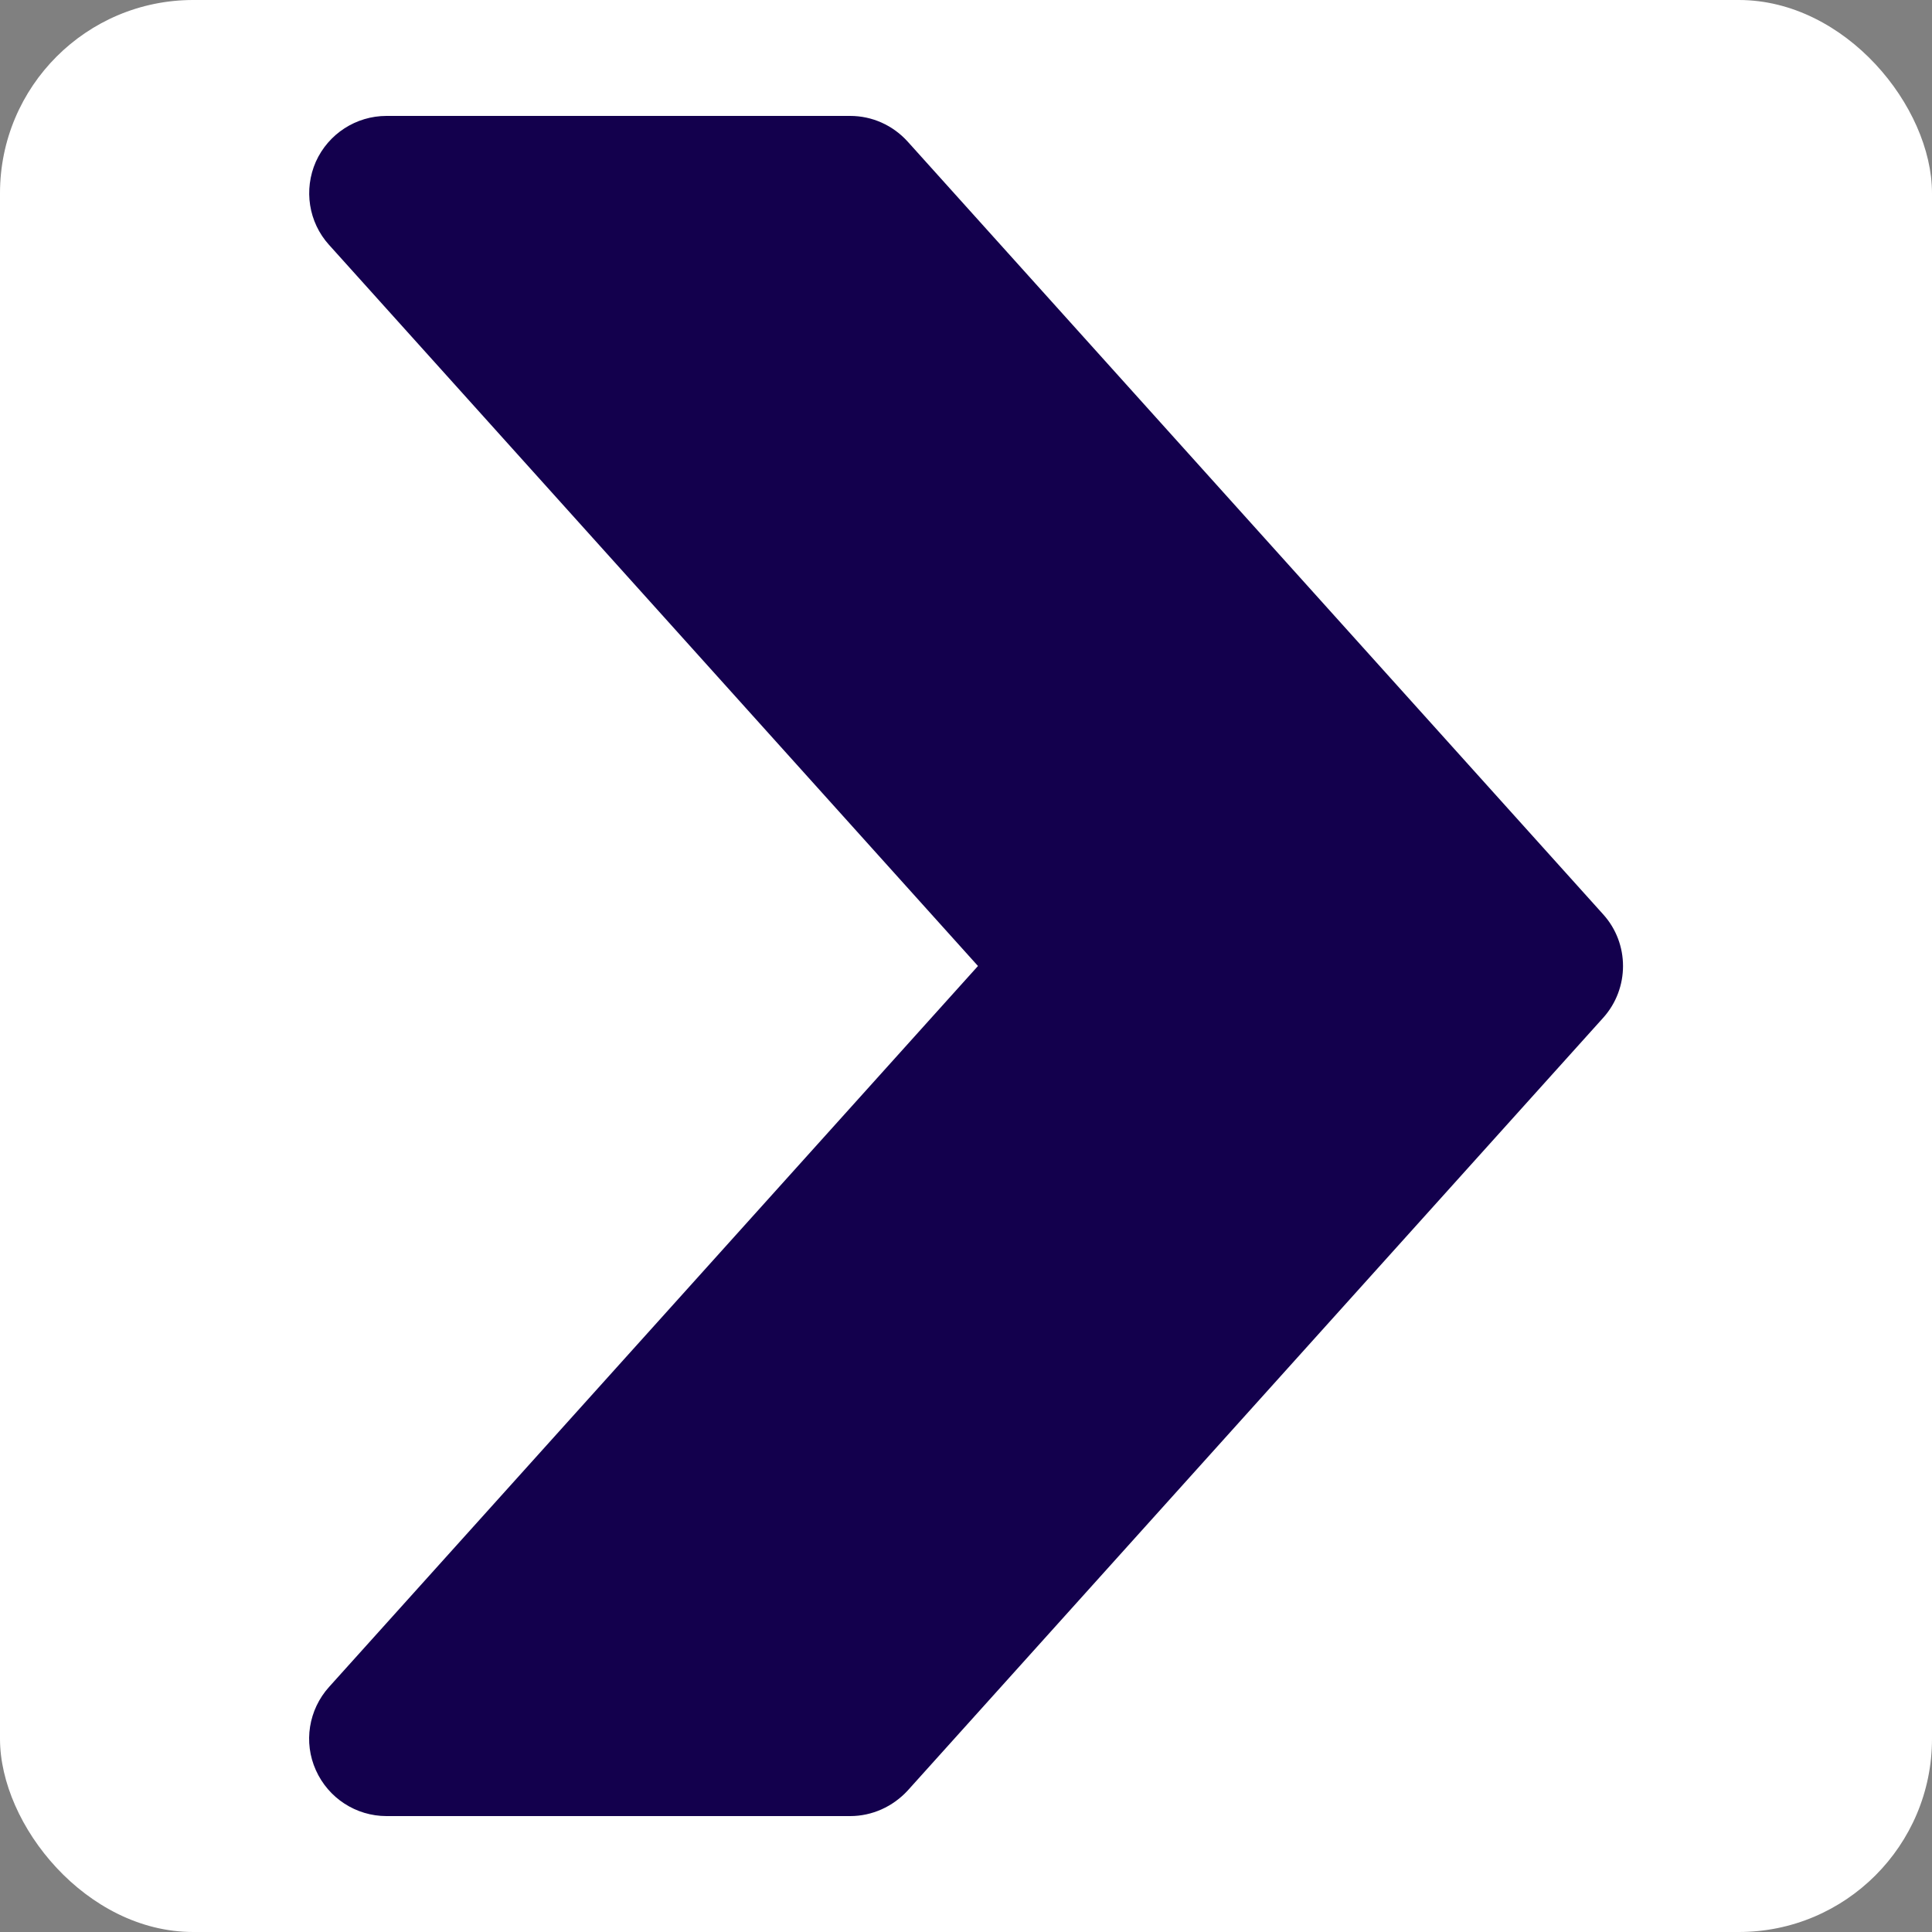 <svg width="100" height="100" viewBox="0 0 100 100" fill="none" xmlns="http://www.w3.org/2000/svg">
<rect x="0" y="0" width="100" height="100" fill="#808080" stroke="none"/>
<rect width="100" height="100" rx="10" fill="white"/>
<path d="M82.981 47.328L46.98 7.328C46.212 6.48 45.141 6 44.005 6H20.005C18.428 6 16.997 6.928 16.349 8.368C15.709 9.816 15.973 11.504 17.029 12.672L50.62 50L17.029 87.32C15.973 88.496 15.7 90.184 16.349 91.624C16.997 93.072 18.428 94 20.005 94H44.005C45.141 94 46.212 93.512 46.98 92.68L82.981 52.68C84.349 51.16 84.349 48.84 82.981 47.328Z" fill="#13004D"/>
</svg>

